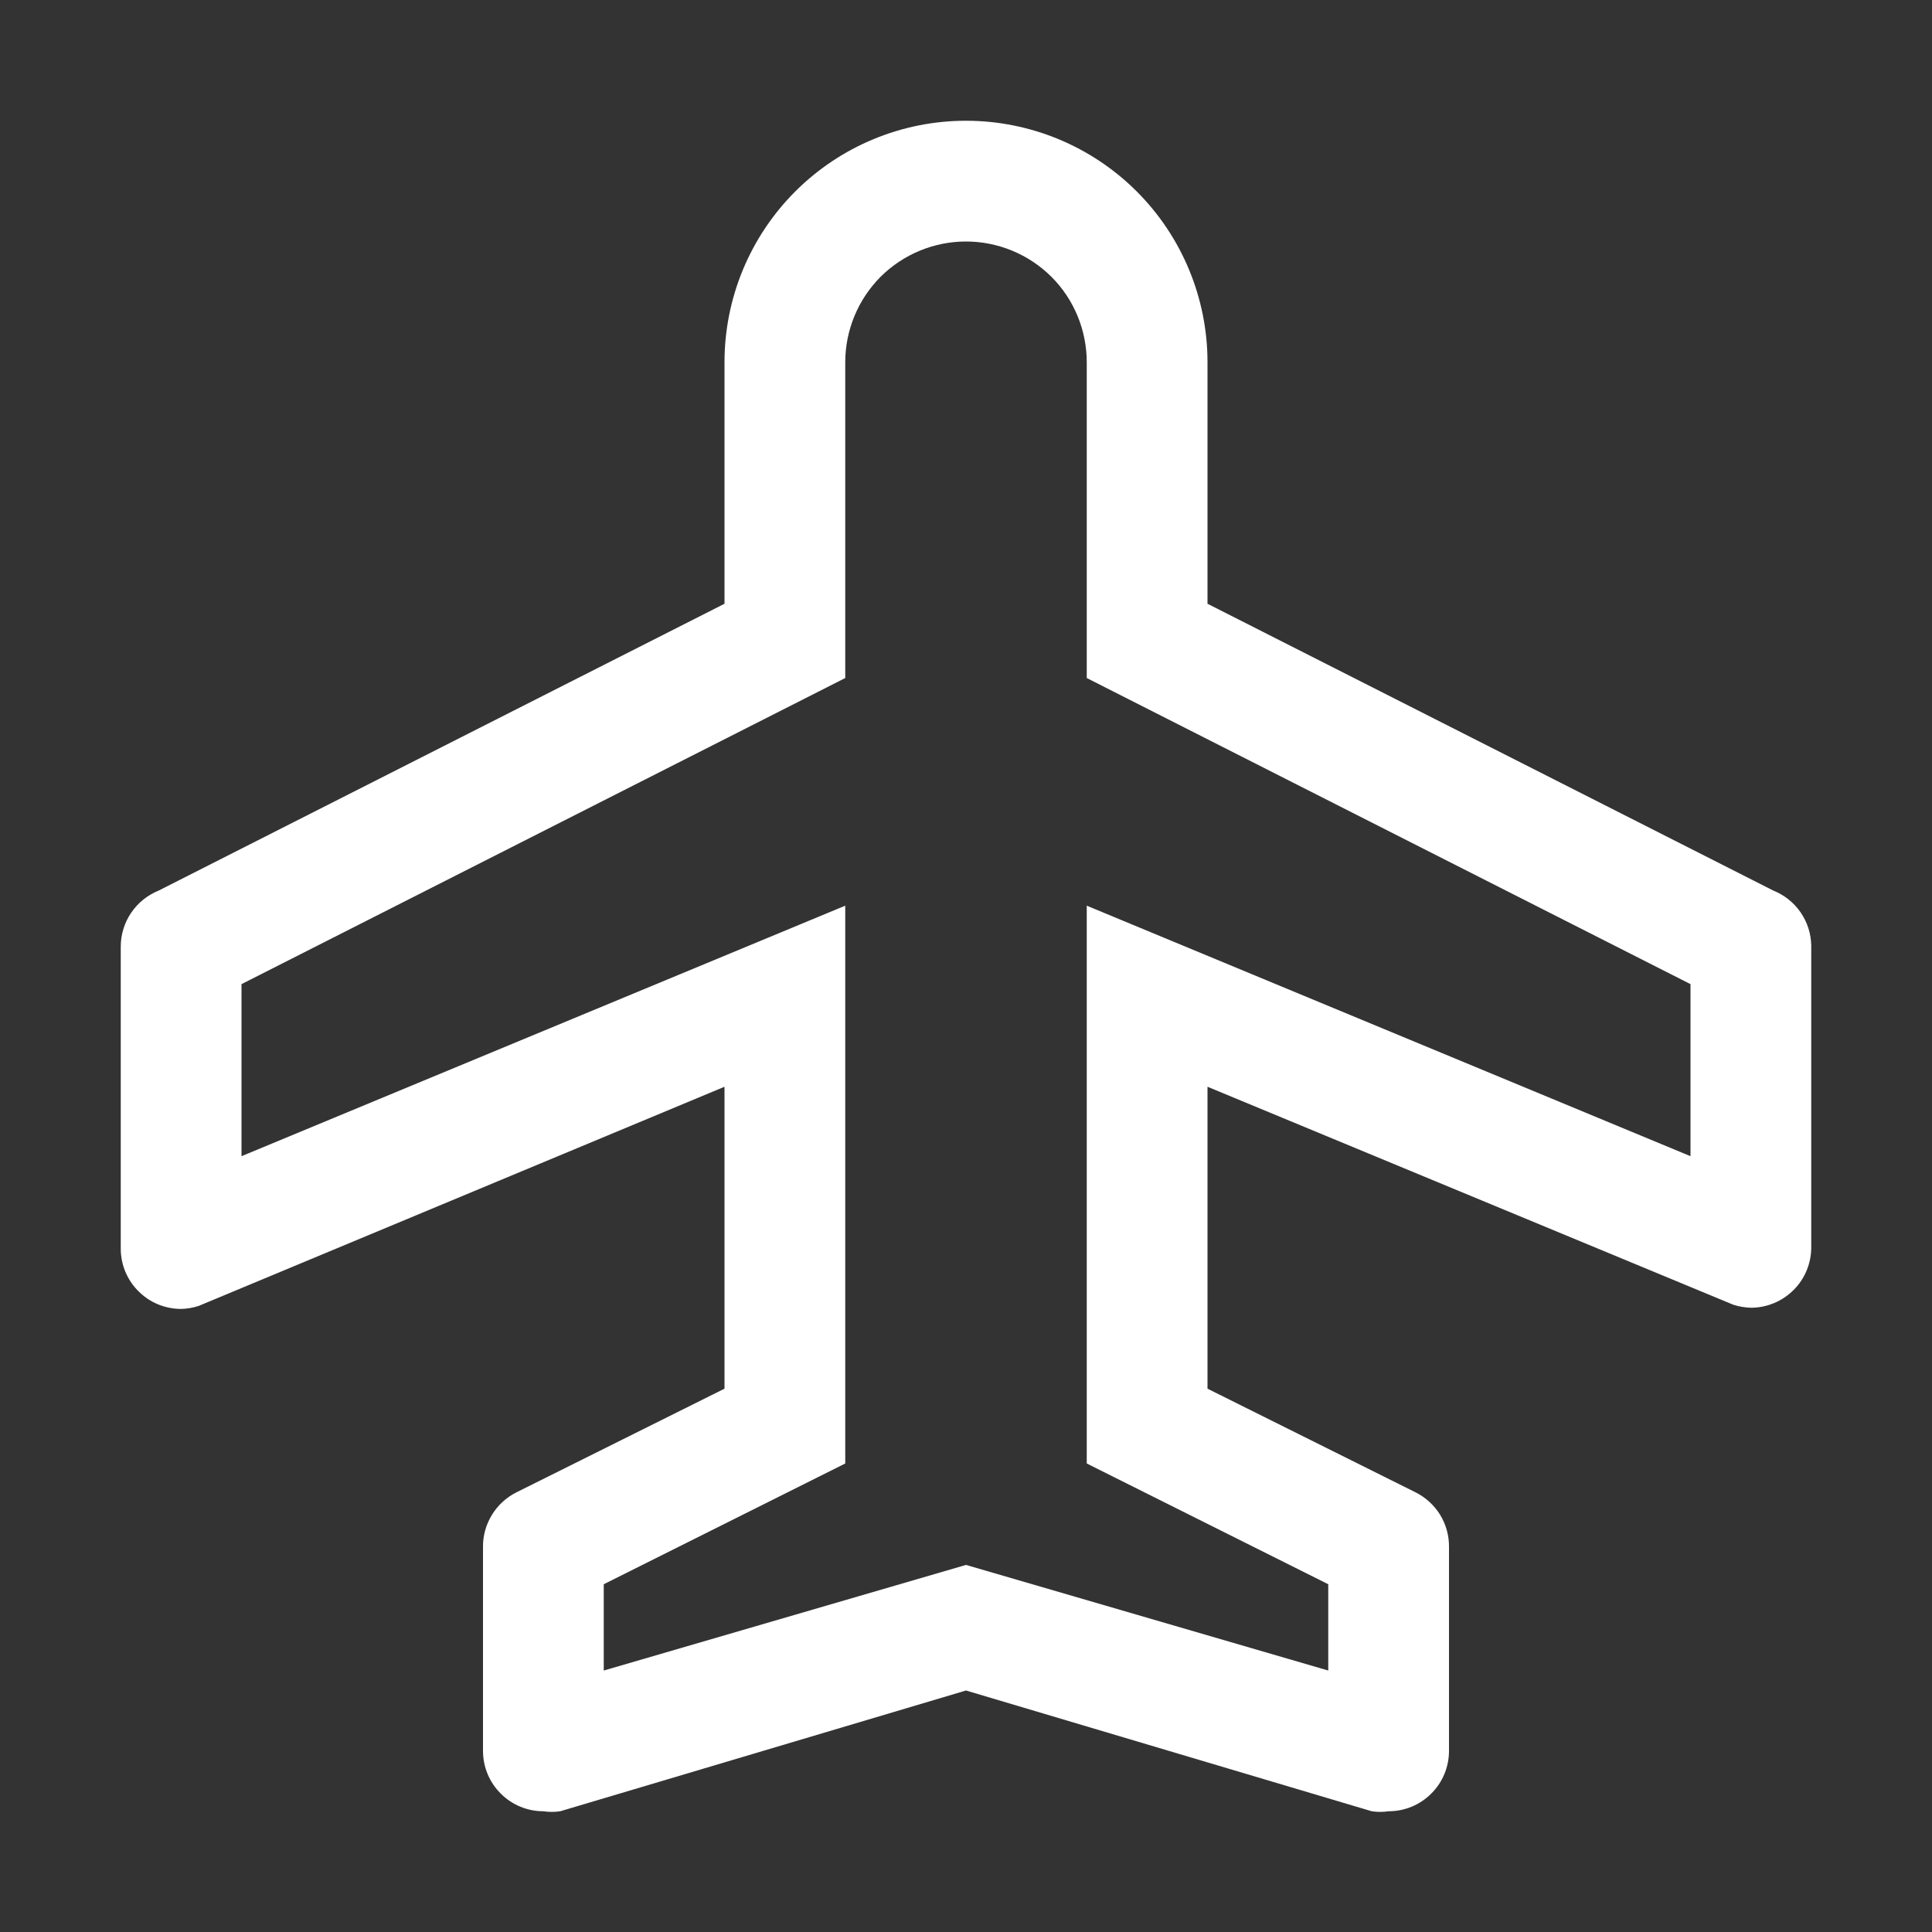 <svg width="18" height="18" viewBox="0 0 18 18" fill="none" xmlns="http://www.w3.org/2000/svg">
<rect x="0" y="0" width="18" height="18" fill="#333333" stroke="none"/>
<g clip-path="url(#clip0_150_4452)">
<path d="M16.521 8.297L11.25 5.625V3.375C11.25 2.778 11.013 2.206 10.591 1.784C10.169 1.362 9.597 1.125 9 1.125C8.403 1.125 7.831 1.362 7.409 1.784C6.987 2.206 6.75 2.778 6.75 3.375V5.625L1.479 8.297C1.375 8.339 1.285 8.411 1.222 8.504C1.159 8.597 1.125 8.707 1.125 8.82V11.633C1.125 11.782 1.184 11.925 1.29 12.03C1.395 12.136 1.538 12.195 1.688 12.195C1.743 12.194 1.798 12.184 1.851 12.167L6.75 10.125V12.938L4.809 13.905C4.716 13.952 4.637 14.025 4.583 14.114C4.528 14.204 4.499 14.306 4.5 14.411V16.312C4.5 16.462 4.559 16.605 4.665 16.71C4.77 16.816 4.913 16.875 5.062 16.875C5.115 16.883 5.168 16.883 5.22 16.875L9 15.75L12.78 16.875C12.832 16.883 12.885 16.883 12.938 16.875C13.087 16.875 13.23 16.816 13.335 16.71C13.441 16.605 13.5 16.462 13.5 16.312V14.411C13.501 14.306 13.472 14.204 13.418 14.114C13.363 14.025 13.284 13.952 13.191 13.905L11.25 12.938V10.125L16.149 12.156C16.202 12.173 16.257 12.182 16.312 12.184C16.462 12.184 16.605 12.124 16.71 12.019C16.816 11.914 16.875 11.77 16.875 11.621V8.809C16.873 8.698 16.838 8.59 16.775 8.499C16.712 8.408 16.623 8.338 16.521 8.297ZM15.75 10.772L10.125 8.438V13.635L12.375 14.76V15.564L9 14.58L5.625 15.564V14.76L7.875 13.635V8.438L2.25 10.772V9.169L7.875 6.317V3.375C7.875 3.077 7.994 2.79 8.204 2.579C8.415 2.369 8.702 2.25 9 2.25C9.298 2.25 9.585 2.369 9.796 2.579C10.007 2.79 10.125 3.077 10.125 3.375V6.317L15.75 9.169V10.772Z" fill="white"/>
</g>
<defs>
<clipPath id="clip0_150_4452">
<rect width="18" height="18" fill="white"/>
</clipPath>
</defs>
</svg>
